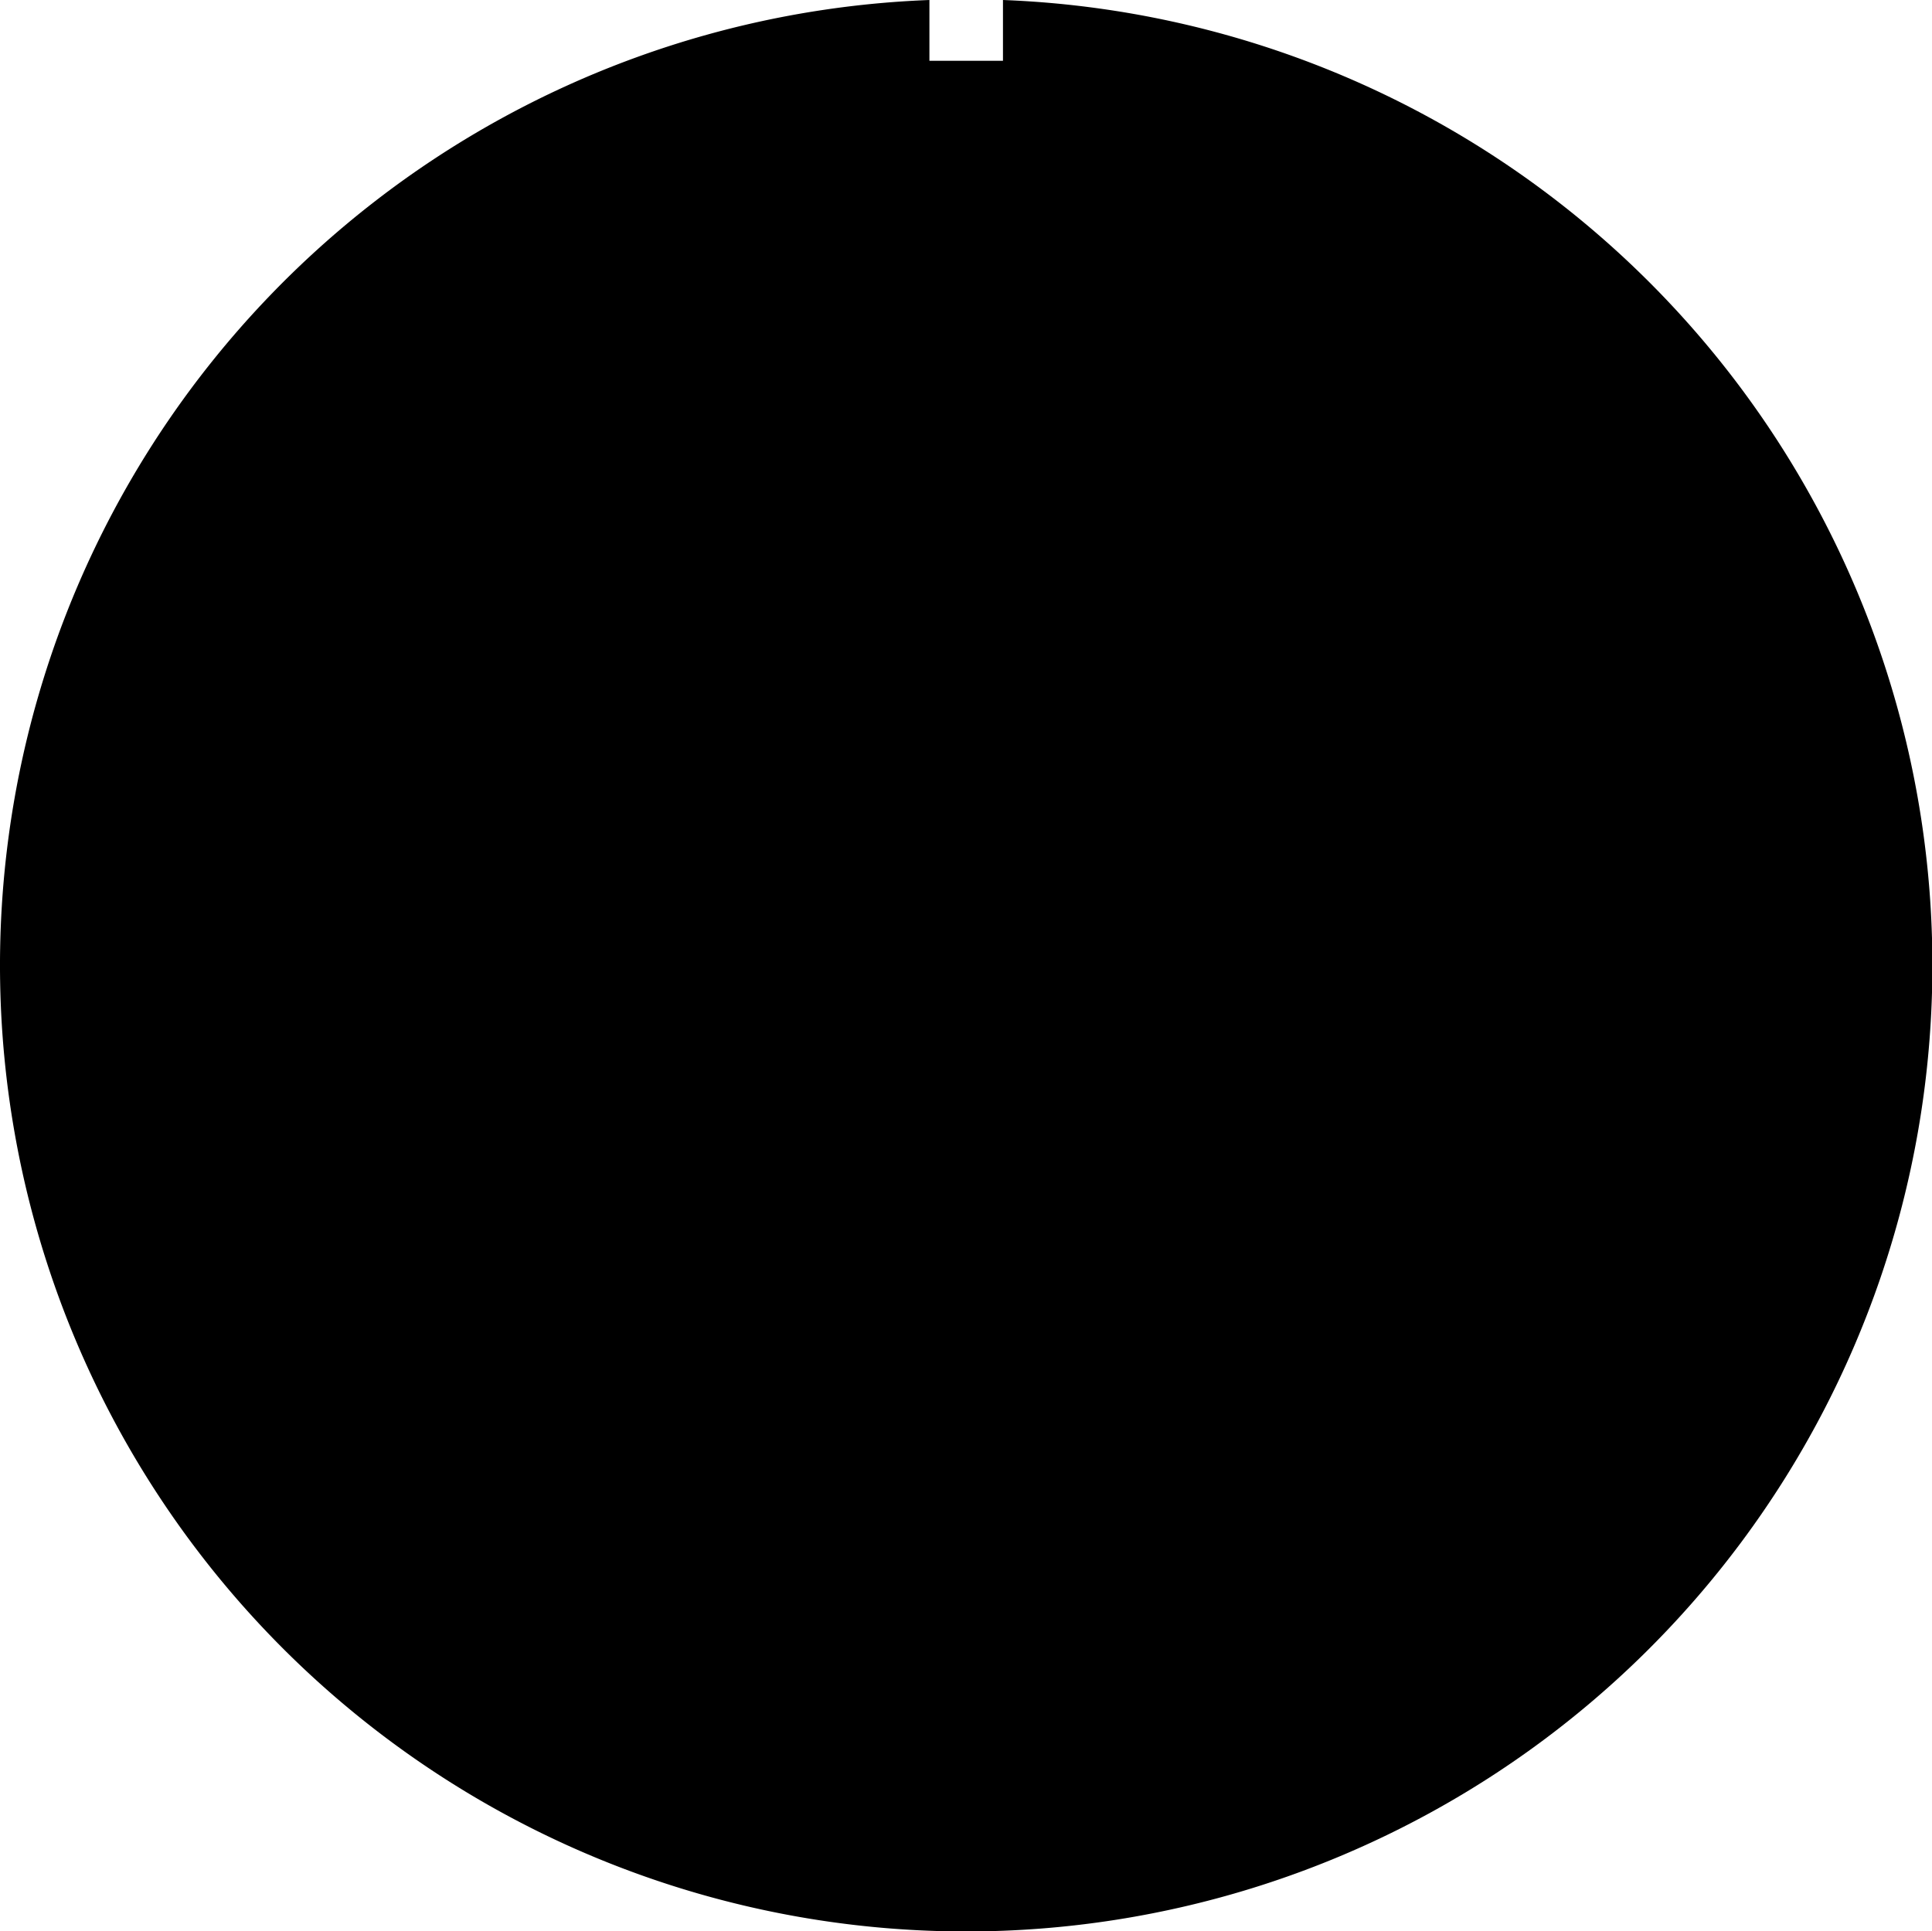 <?xml version="1.0" encoding="utf-8"?>
<!-- Generator: Fusion 360, Shaper Origin Export Add-In, Version 1.6.10  -->
<svg xmlns="http://www.w3.org/2000/svg" xmlns:xlink="http://www.w3.org/1999/xlink" xmlns:shaper="http://www.shapertools.com/namespaces/shaper" shaper:fusionaddin="version:1.6.10" width="4.991cm" height="4.989cm" version="1.1" x="0cm" y="0cm" viewBox="0 0 4.991 4.989" enable-background="new 0 0 4.991 4.989" xml:space="preserve"><path d="M0.095,2.338 L0.095,2.495 A2.496,2.496 87.813 1,0 -0.095,2.495 L-0.095,2.338 0.095,2.338z" transform="matrix(1,0,0,-1,2.496,2.495)" fill="rgb(0,0,0)" shaper:cutDepth="0.0015875" stroke-linecap="round" stroke-linejoin="round" /></svg>